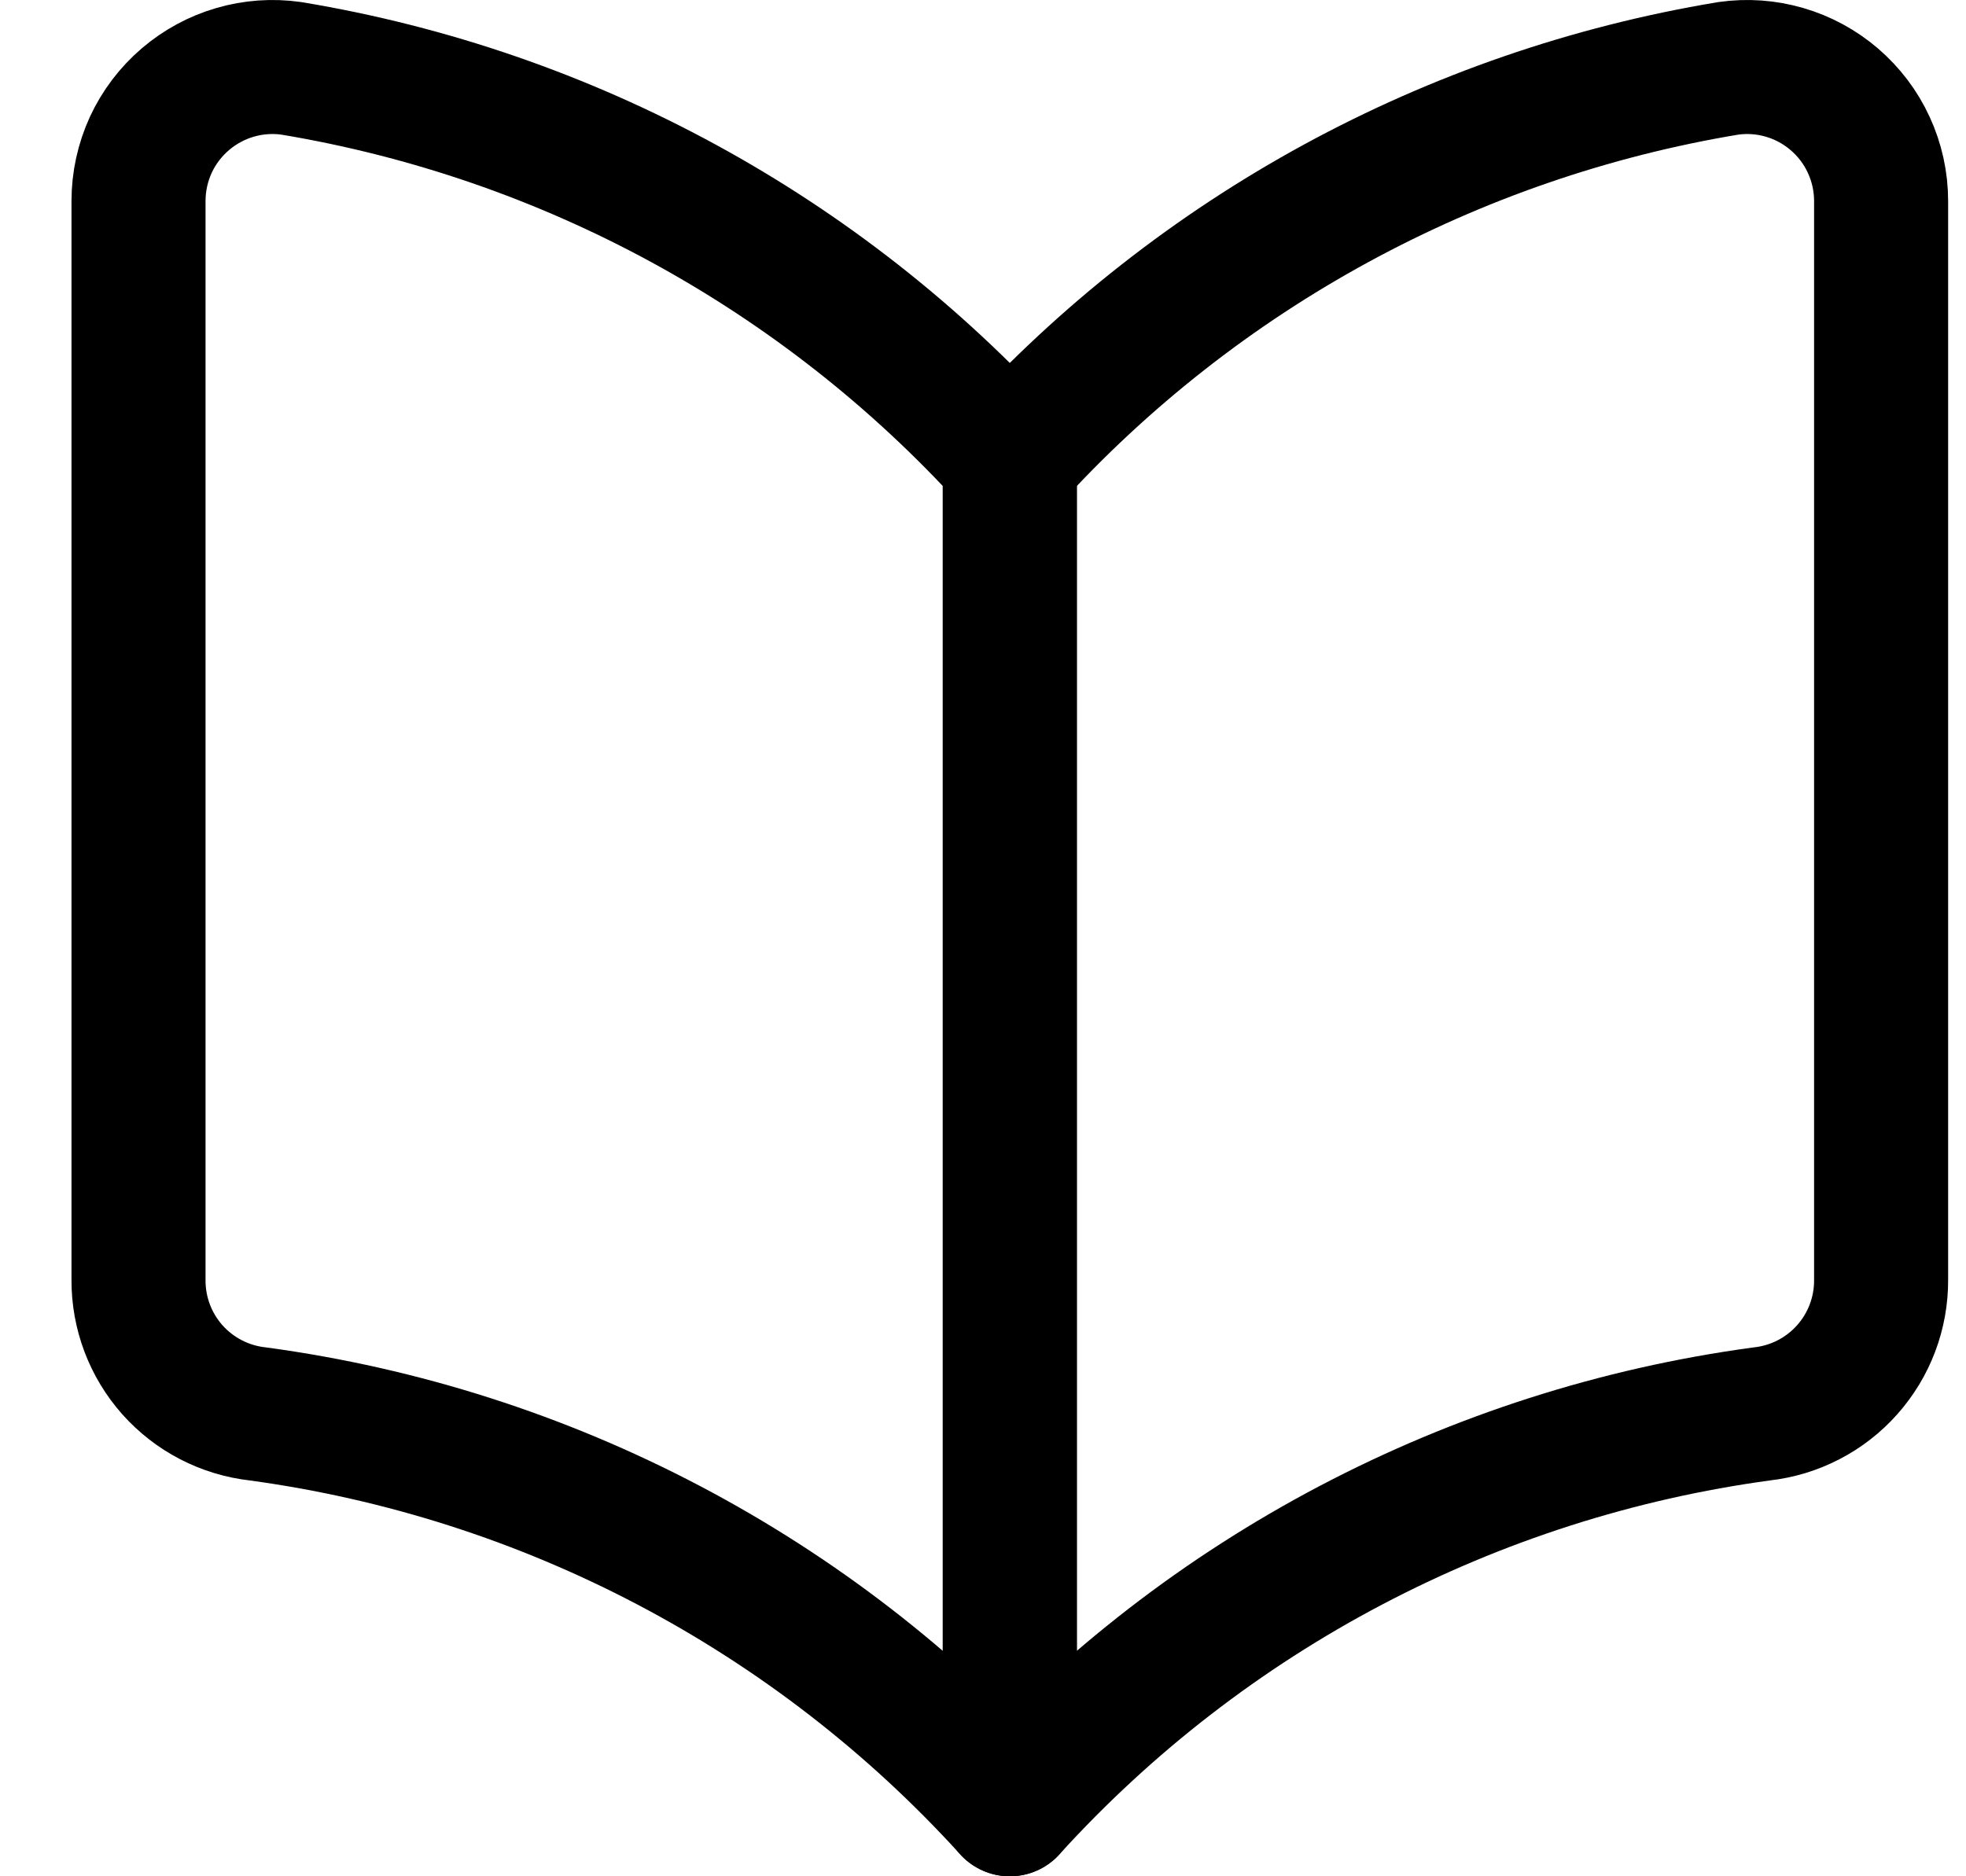 <svg width="22" height="21" viewBox="0 0 22 21" fill="none" xmlns="http://www.w3.org/2000/svg">
<path d="M11.3 20.25C9.103 17.831 6.123 16.264 2.885 15.825C2.516 15.784 2.176 15.608 1.929 15.331C1.683 15.054 1.548 14.696 1.55 14.325V2.25C1.55 2.033 1.597 1.819 1.687 1.622C1.778 1.425 1.91 1.251 2.075 1.11C2.237 0.972 2.426 0.869 2.63 0.81C2.835 0.75 3.049 0.735 3.26 0.765C6.356 1.279 9.189 2.822 11.3 5.145V20.25Z" stroke="currentColor" stroke-width="1.5" stroke-linecap="round" stroke-linejoin="round"/>
<path d="M11.3 20.25C13.497 17.831 16.477 16.264 19.715 15.825C20.083 15.784 20.424 15.608 20.67 15.331C20.917 15.054 21.052 14.696 21.05 14.325V2.25C21.05 2.033 21.003 1.819 20.912 1.622C20.822 1.425 20.689 1.251 20.525 1.11C20.363 0.972 20.174 0.869 19.97 0.81C19.765 0.75 19.551 0.735 19.34 0.765C16.243 1.279 13.411 2.822 11.3 5.145V20.25Z" stroke="currentColor" stroke-width="1.5" stroke-linecap="round" stroke-linejoin="round"/>
</svg>
